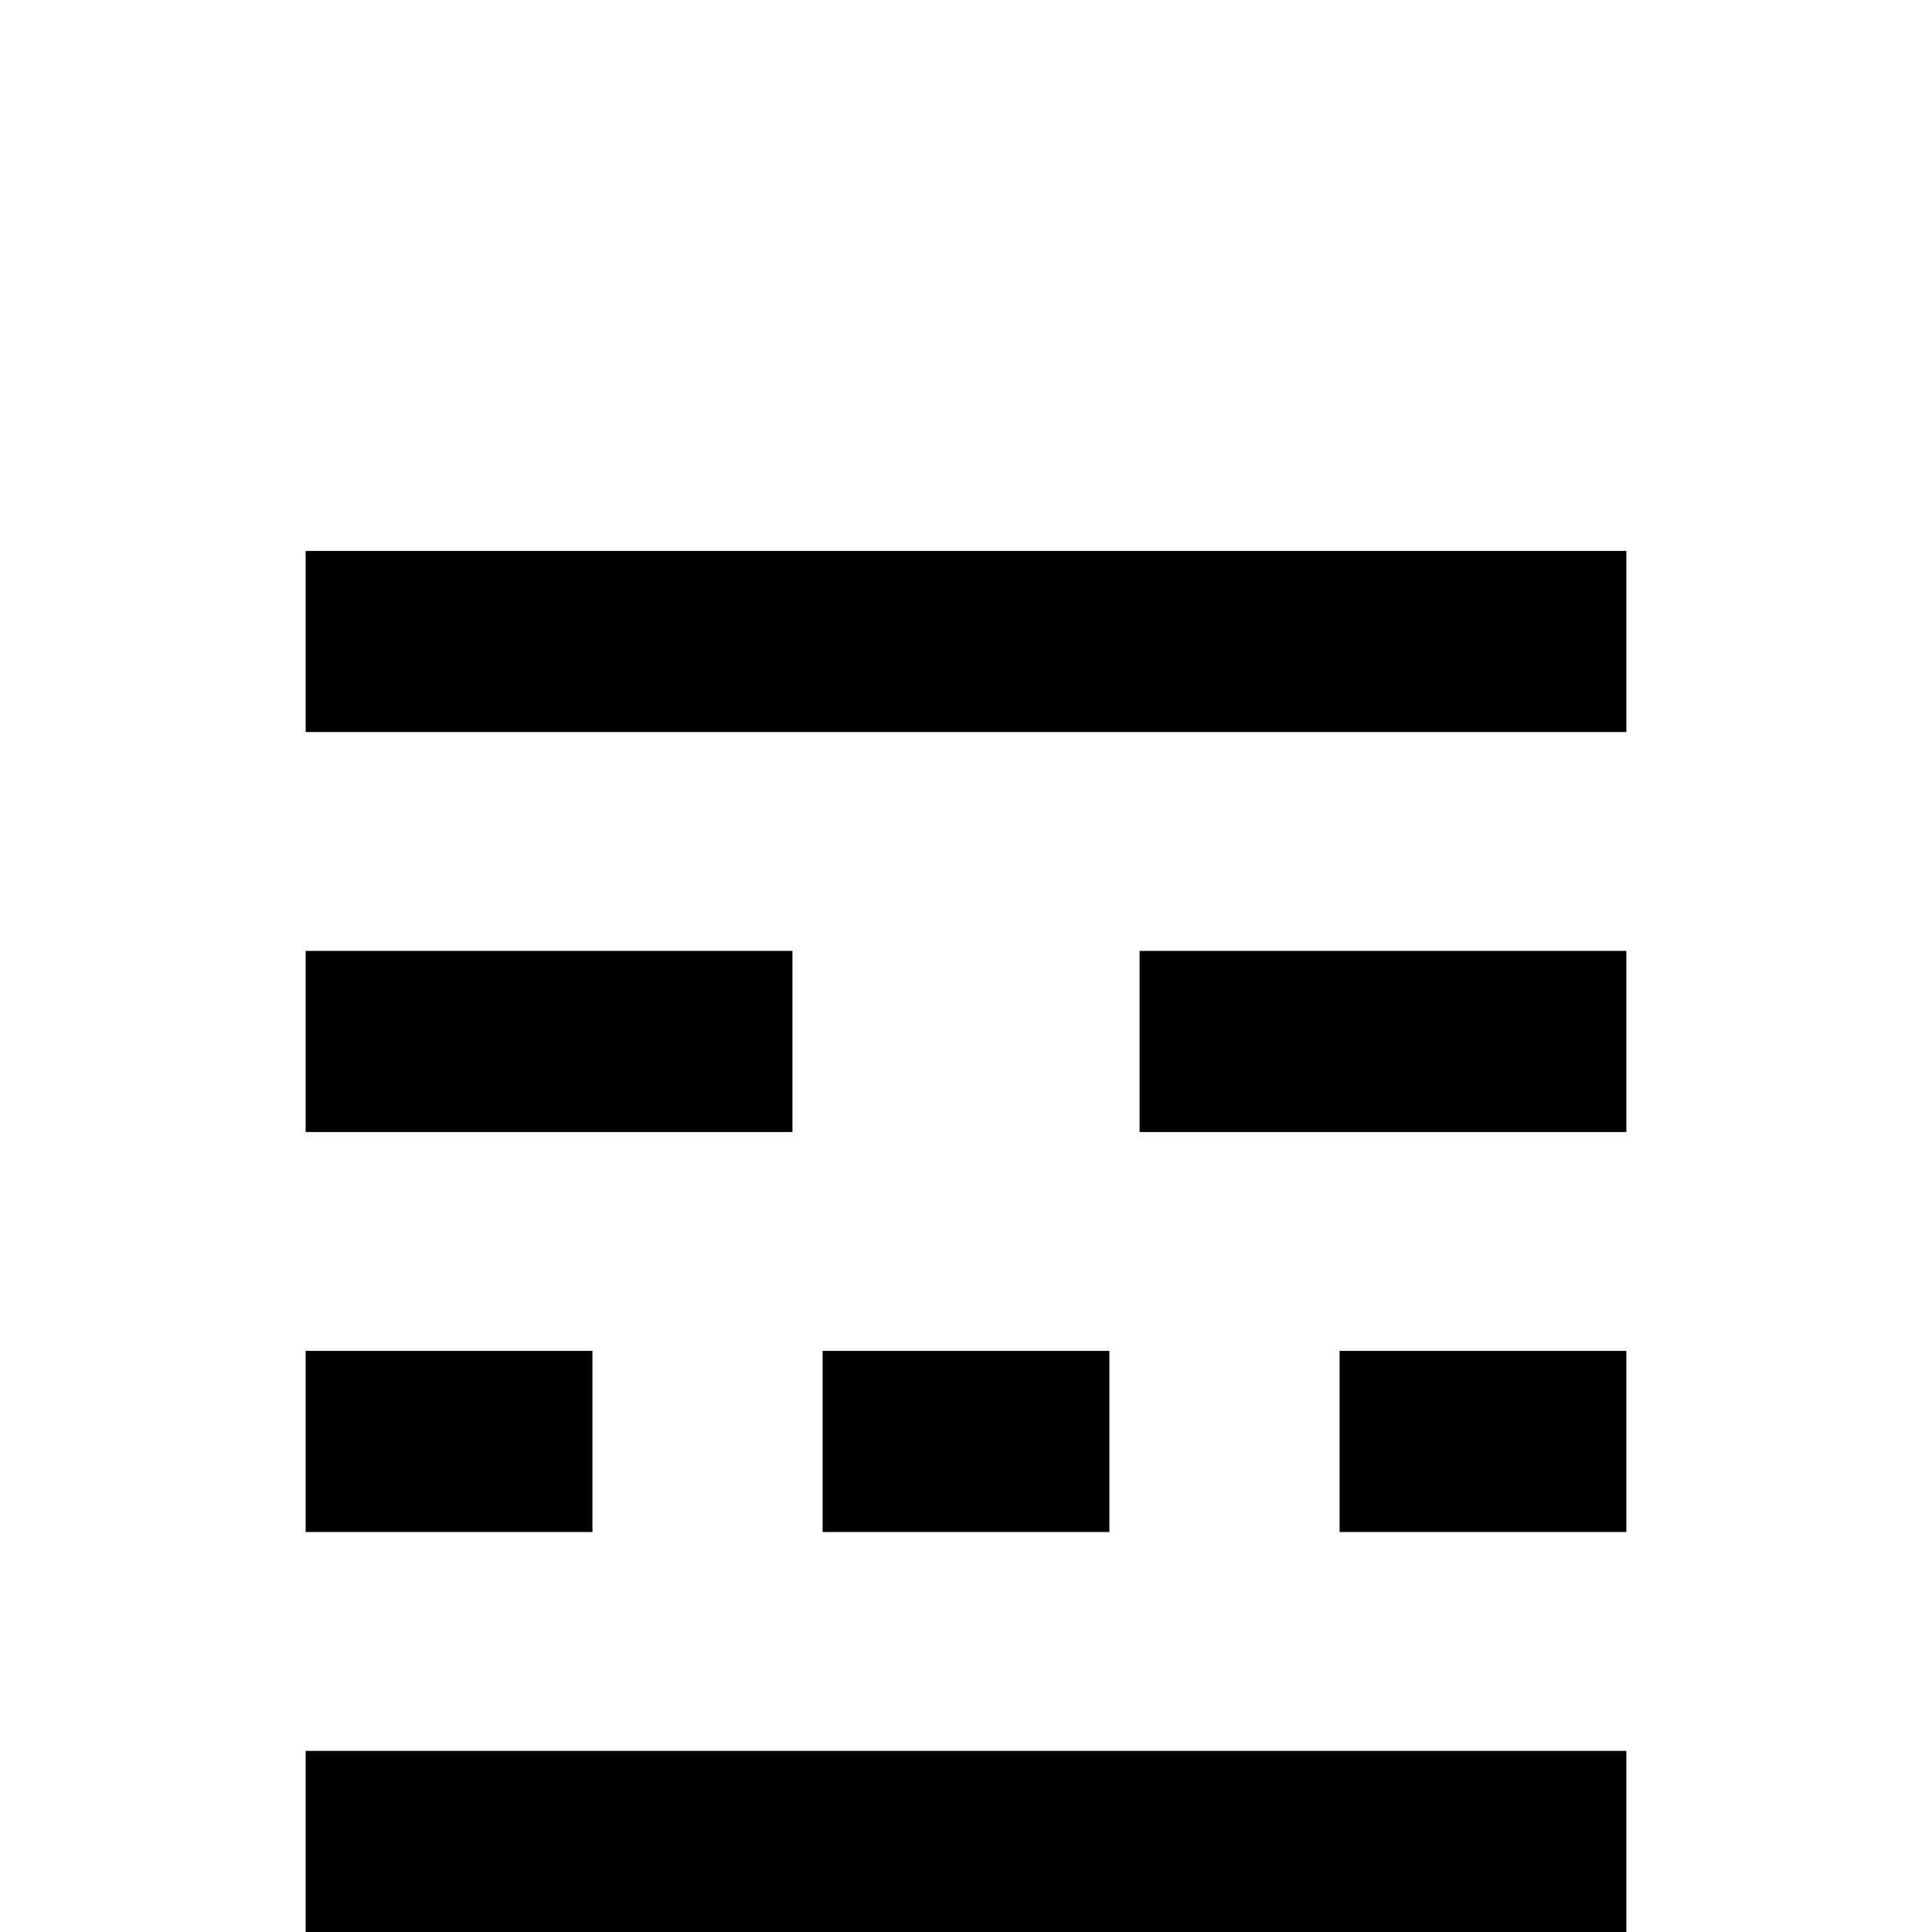 <?xml version="1.0" standalone="no"?>
<!DOCTYPE svg PUBLIC "-//W3C//DTD SVG 1.1//EN" "http://www.w3.org/Graphics/SVG/1.1/DTD/svg11.dtd" >
<svg viewBox="0 -442 2048 2048">
  <g transform="matrix(1 0 0 -1 0 1606)">
   <path fill="currentColor"
d="M1724 848h-516v192h516v-192zM1724 1272h-1400v192h1400v-192zM1724 424h-304v192h304v-192zM1176 424h-304v192h304v-192zM840 848h-516v192h516v-192zM1724 0h-1400v192h1400v-192zM628 424h-304v192h304v-192z" />
  </g>

</svg>
